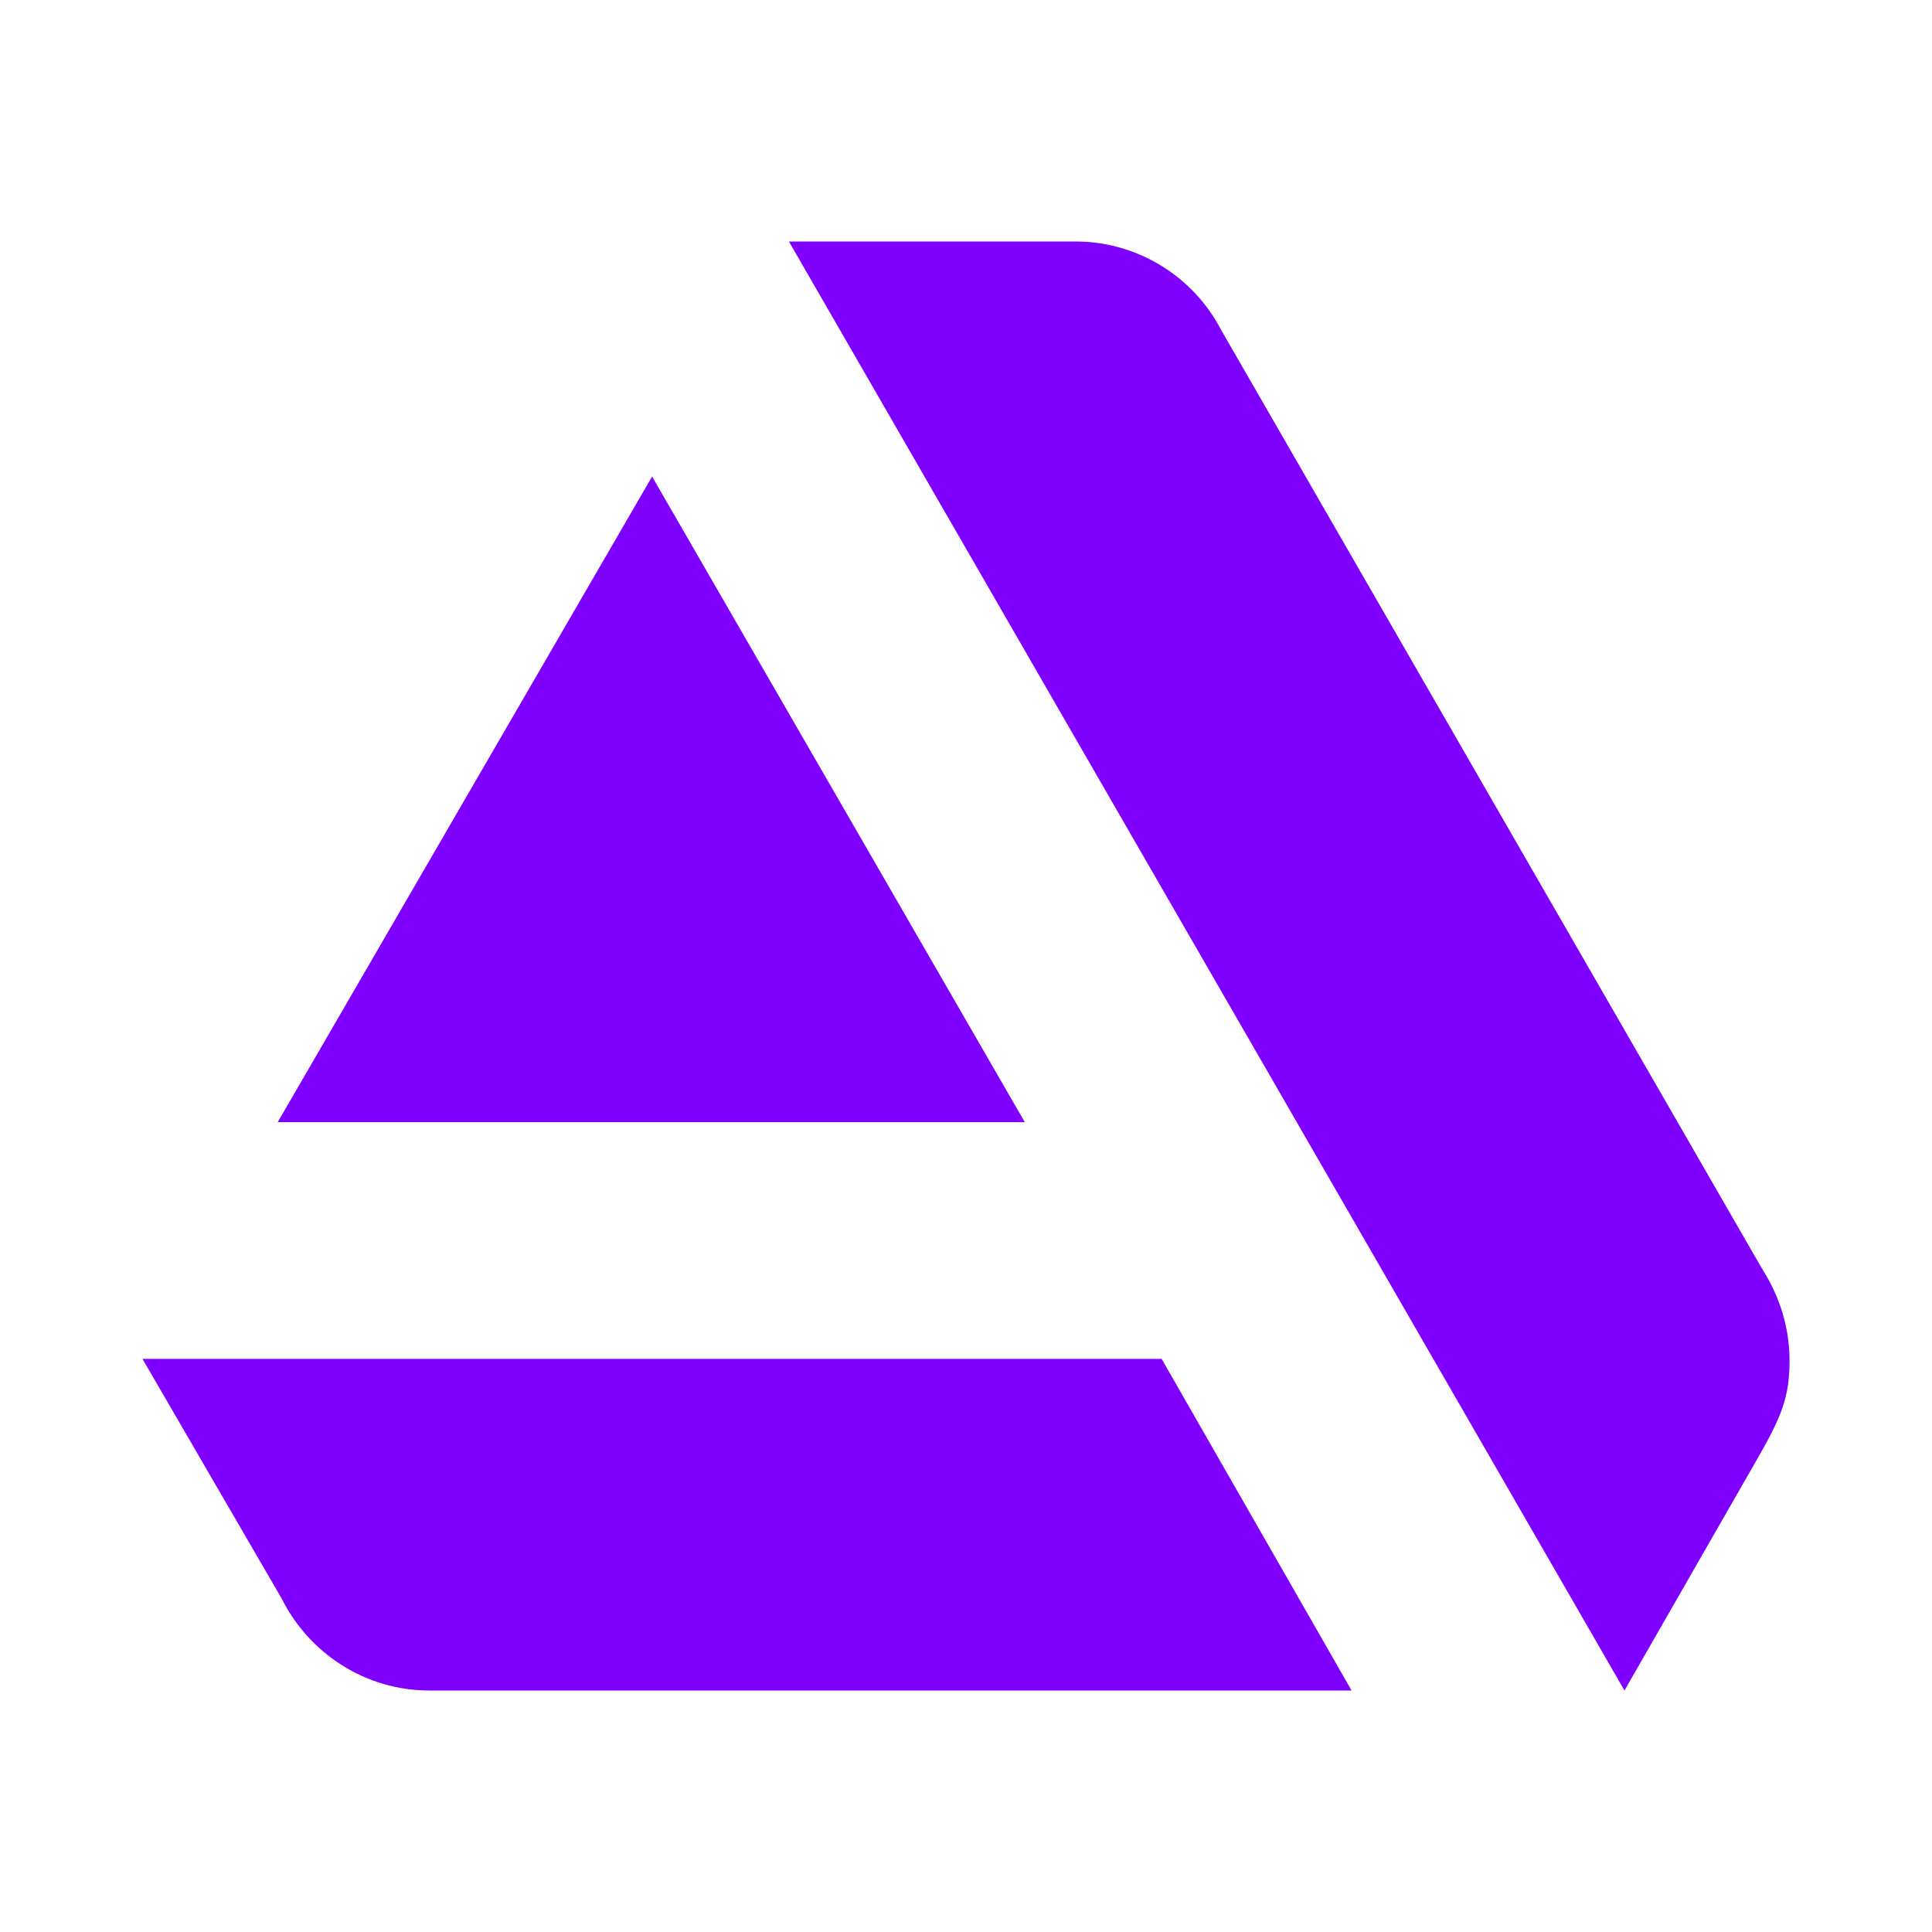 <svg width="23" height="23" viewBox="0 0 23 23" fill="none" xmlns="http://www.w3.org/2000/svg">
<path d="M1.696 16.177L3.354 19.032C3.68 19.684 4.351 20.125 5.108 20.125H16.09L13.829 16.177H1.696ZM21.304 16.196C21.304 15.812 21.189 15.439 20.988 15.123L14.538 3.929C14.372 3.61 14.122 3.343 13.814 3.157C13.506 2.971 13.153 2.873 12.794 2.875H9.392L19.339 20.125L20.911 17.384C21.208 16.867 21.304 16.637 21.304 16.196ZM12.2 13.359L7.763 5.673L3.306 13.359H12.2Z" fill="#8000FF"/>
</svg>
